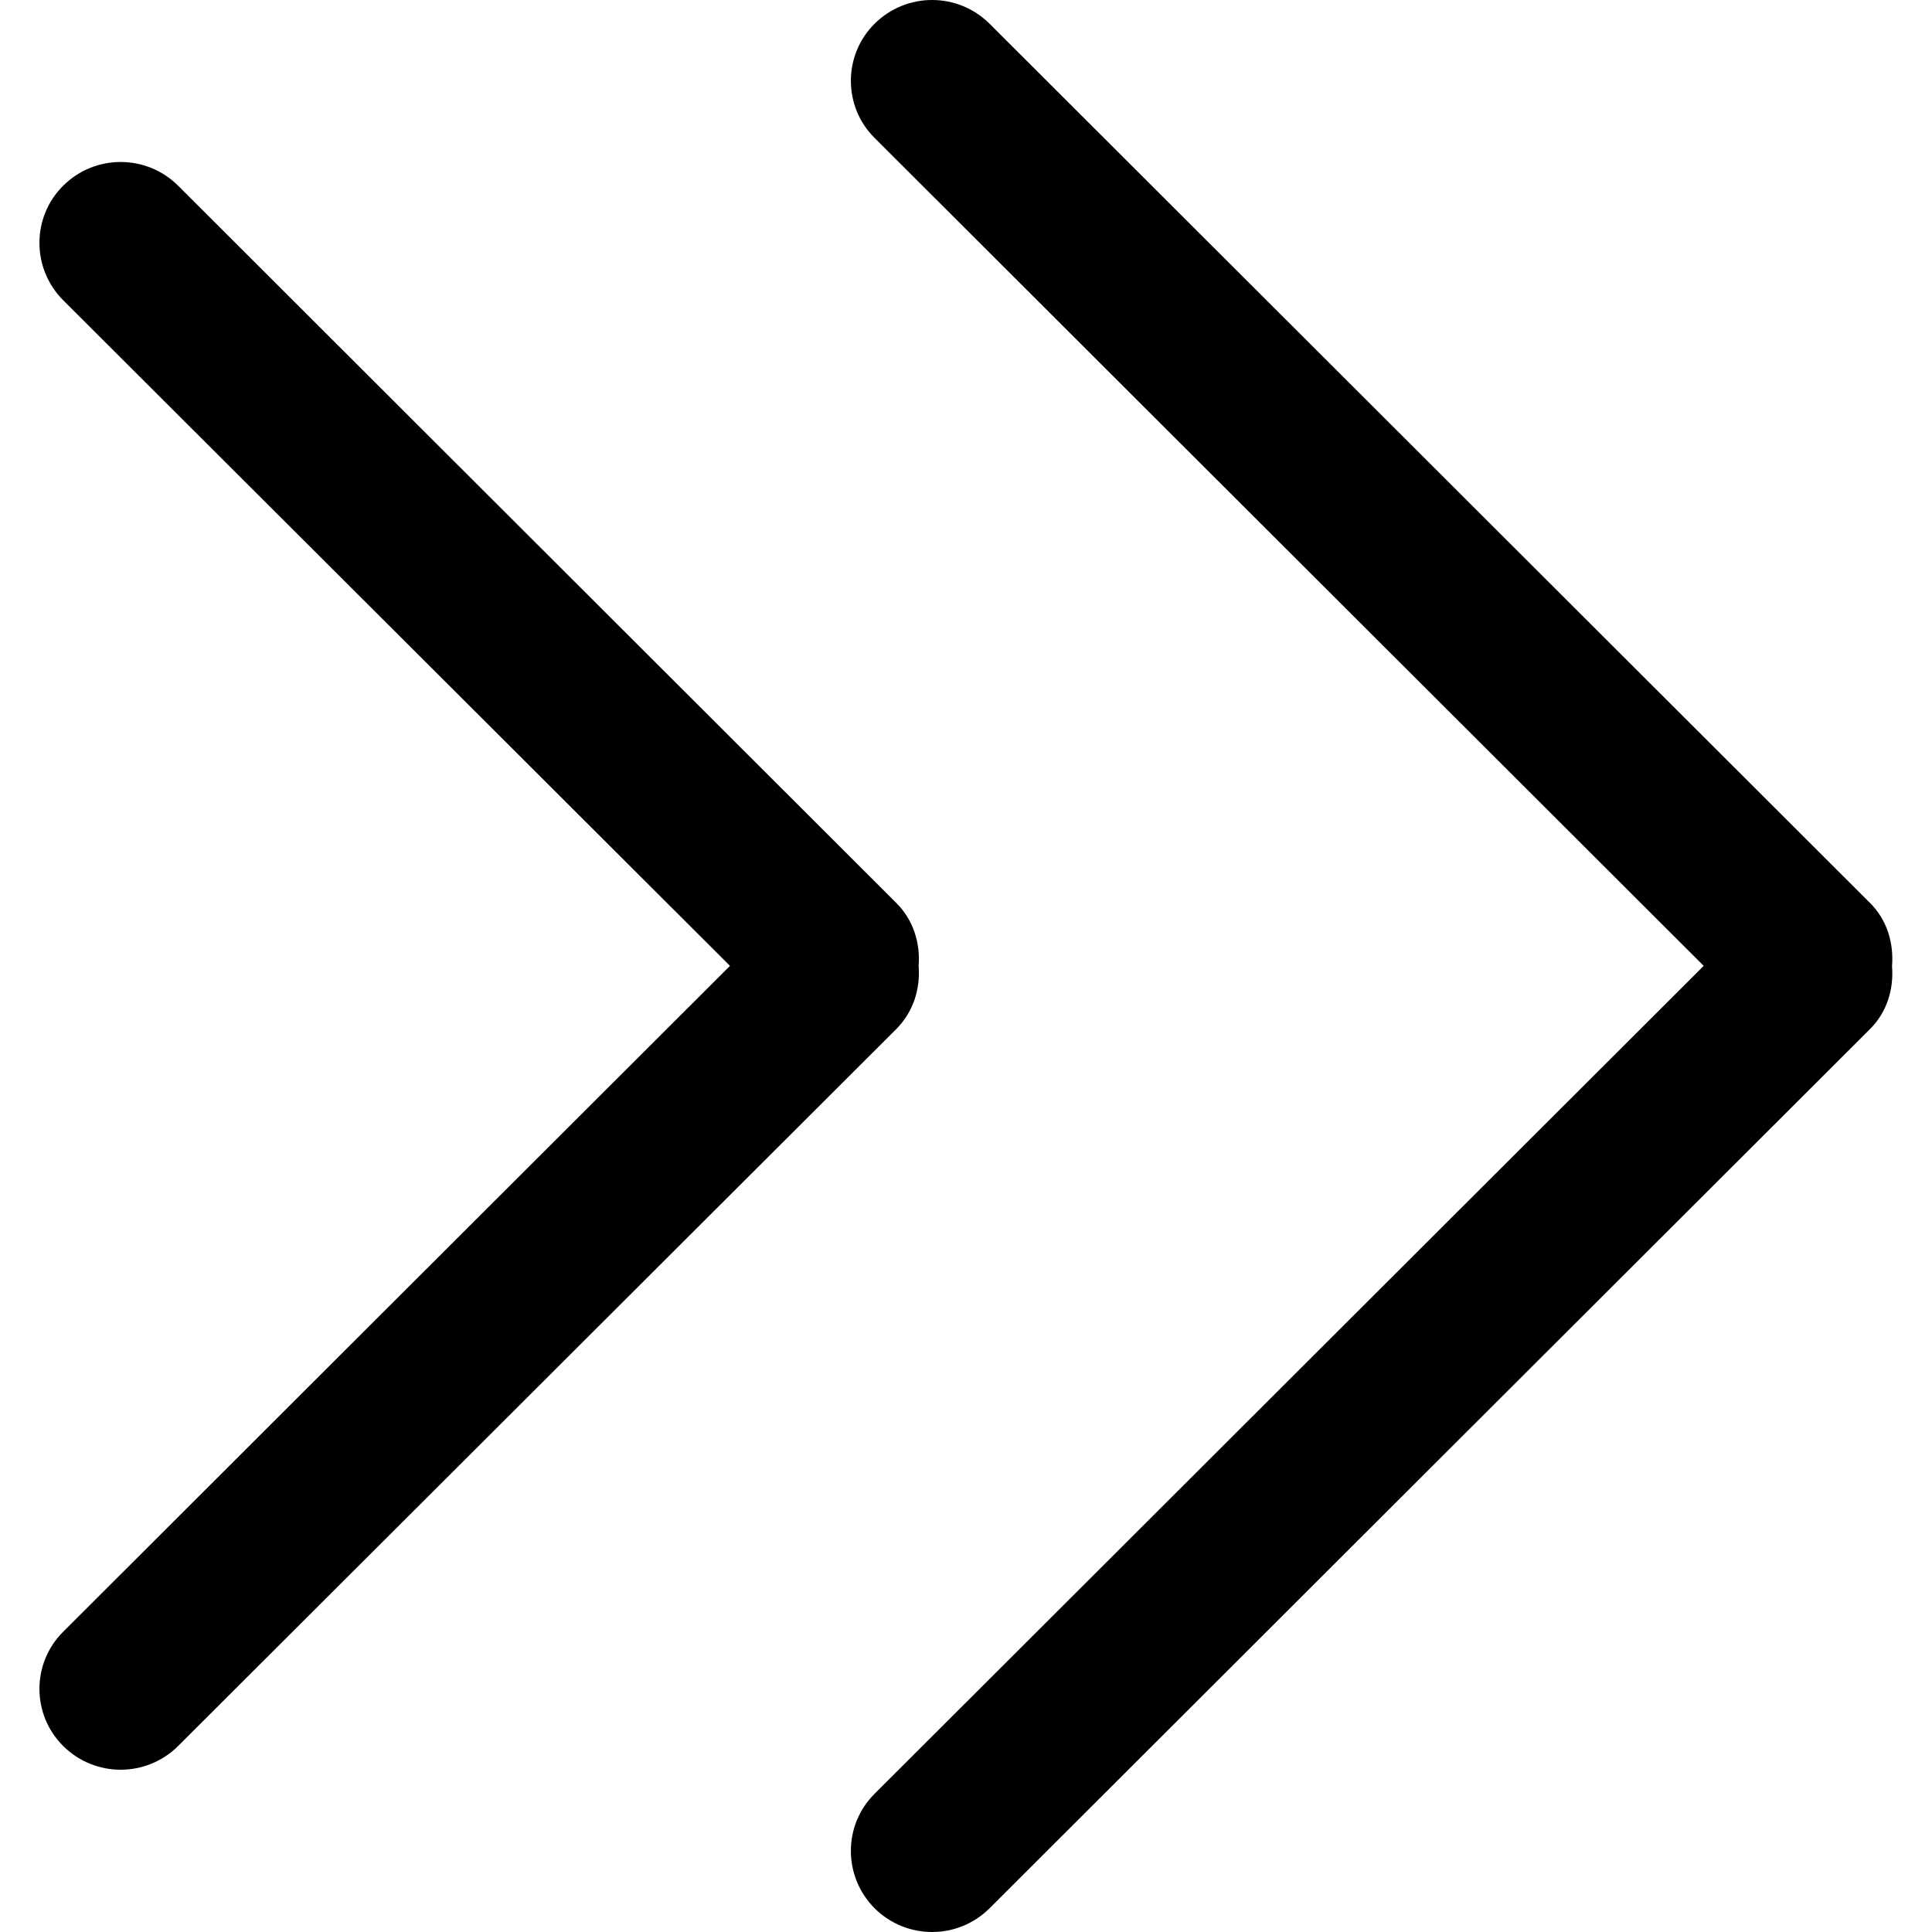<svg xmlns="http://www.w3.org/2000/svg" width="638" height="638" viewBox="0 0 638.1 638.1"><path d="M303.4 319c0.6-7.5-1.7-15.2-7.5-20.9L58.8 61.3c-10.5-10.4-27.4-10.4-37.9 0 -10.5 10.4-10.5 27.4 0 37.9L241.1 319 20.9 538.9c-10.5 10.4-10.5 27.4 0 37.8 10.5 10.4 27.4 10.4 37.9 0l237.1-236.7C301.7 334.2 304 326.6 303.4 319zM617.5 298.1L326.8 7.8c-10.5-10.4-27.4-10.4-37.9 0 -10.5 10.4-10.5 27.4 0 37.8L562.7 319 288.9 592.4c-10.5 10.4-10.5 27.4 0 37.9 10.5 10.4 27.4 10.4 37.9 0l290.7-290.3c5.8-5.7 8-13.4 7.4-20.9C625.5 311.5 623.3 303.8 617.5 298.1z"/></svg>